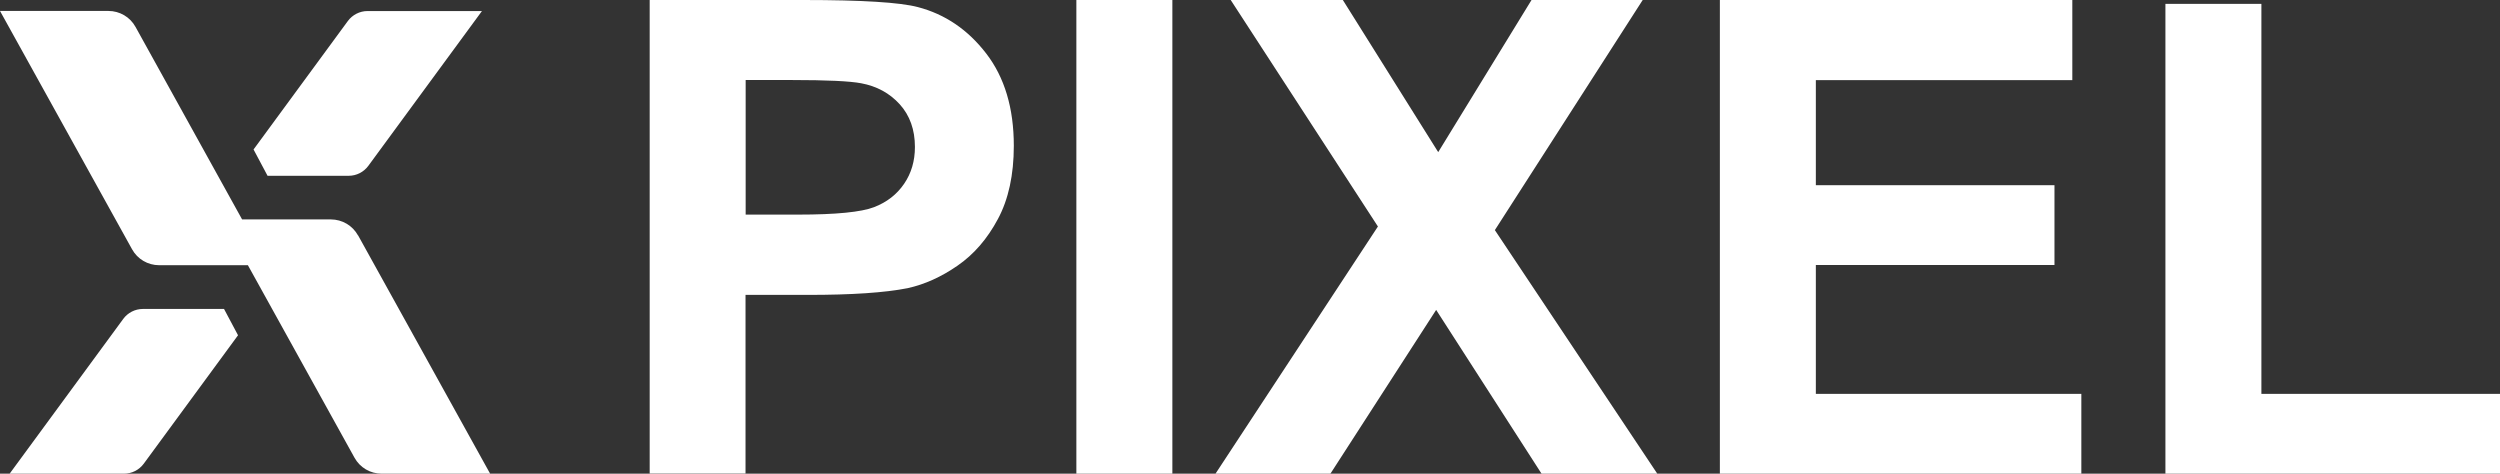 <svg width="95" height="18" viewBox="0 0 95 18" fill="none" xmlns="http://www.w3.org/2000/svg">
<rect x="0" y="0" width="95" height="18" fill="#333333" stroke="none"/>
<path fill-rule="evenodd" clip-rule="evenodd" d="M24.688 17.995V18L24.683 17.995H24.688ZM24.688 17.995V0H30.538C32.756 0 34.204 0.091 34.877 0.269C35.913 0.539 36.779 1.128 37.475 2.032C38.172 2.936 38.525 4.105 38.525 5.539C38.525 6.644 38.323 7.575 37.92 8.324C37.517 9.078 37.008 9.667 36.385 10.096C35.766 10.525 35.134 10.808 34.493 10.95C33.622 11.123 32.362 11.206 30.708 11.206H28.33V17.995H24.688ZM28.335 8.155V3.046V3.041H30.099C31.414 3.041 32.289 3.082 32.724 3.164C33.315 3.274 33.805 3.539 34.19 3.963C34.575 4.388 34.767 4.932 34.767 5.584C34.767 6.119 34.63 6.584 34.355 6.986C34.08 7.388 33.7 7.685 33.214 7.872C32.729 8.059 31.771 8.155 30.332 8.155H28.335ZM12.573 8.338C13.003 8.338 13.397 8.571 13.604 8.945H13.608L18.625 18H14.502C14.071 18 13.677 17.767 13.471 17.393L9.42 10.078H6.048C5.617 10.078 5.223 9.845 5.017 9.47L0 0.416H4.119C4.55 0.416 4.944 0.648 5.15 1.023L9.2 8.338H12.573ZM13.997 6.301C13.823 6.539 13.544 6.68 13.251 6.68H10.167L9.635 5.68L13.218 0.799C13.393 0.562 13.672 0.42 13.965 0.42H18.314L13.997 6.301ZM5.429 11.74C5.136 11.74 4.857 11.881 4.683 12.119L0.366 18H4.715C5.008 18 5.287 17.858 5.462 17.621L9.045 12.74L8.513 11.74H5.429ZM40.902 18V0H44.55V18H40.902ZM52.361 8.607L46.189 18H50.556L54.574 11.776L58.579 18H62.977L56.805 8.744L62.423 0H58.198L54.652 5.781L51.028 0H46.767L52.361 8.607ZM65.355 18V0H78.748V3.046H69.002V7.037H78.07V10.069H69.002V14.968H79.091V18H65.355ZM82.286 0.146V18H95V14.968H85.933V0.146H82.286Z" fill="white"/>
</svg>
